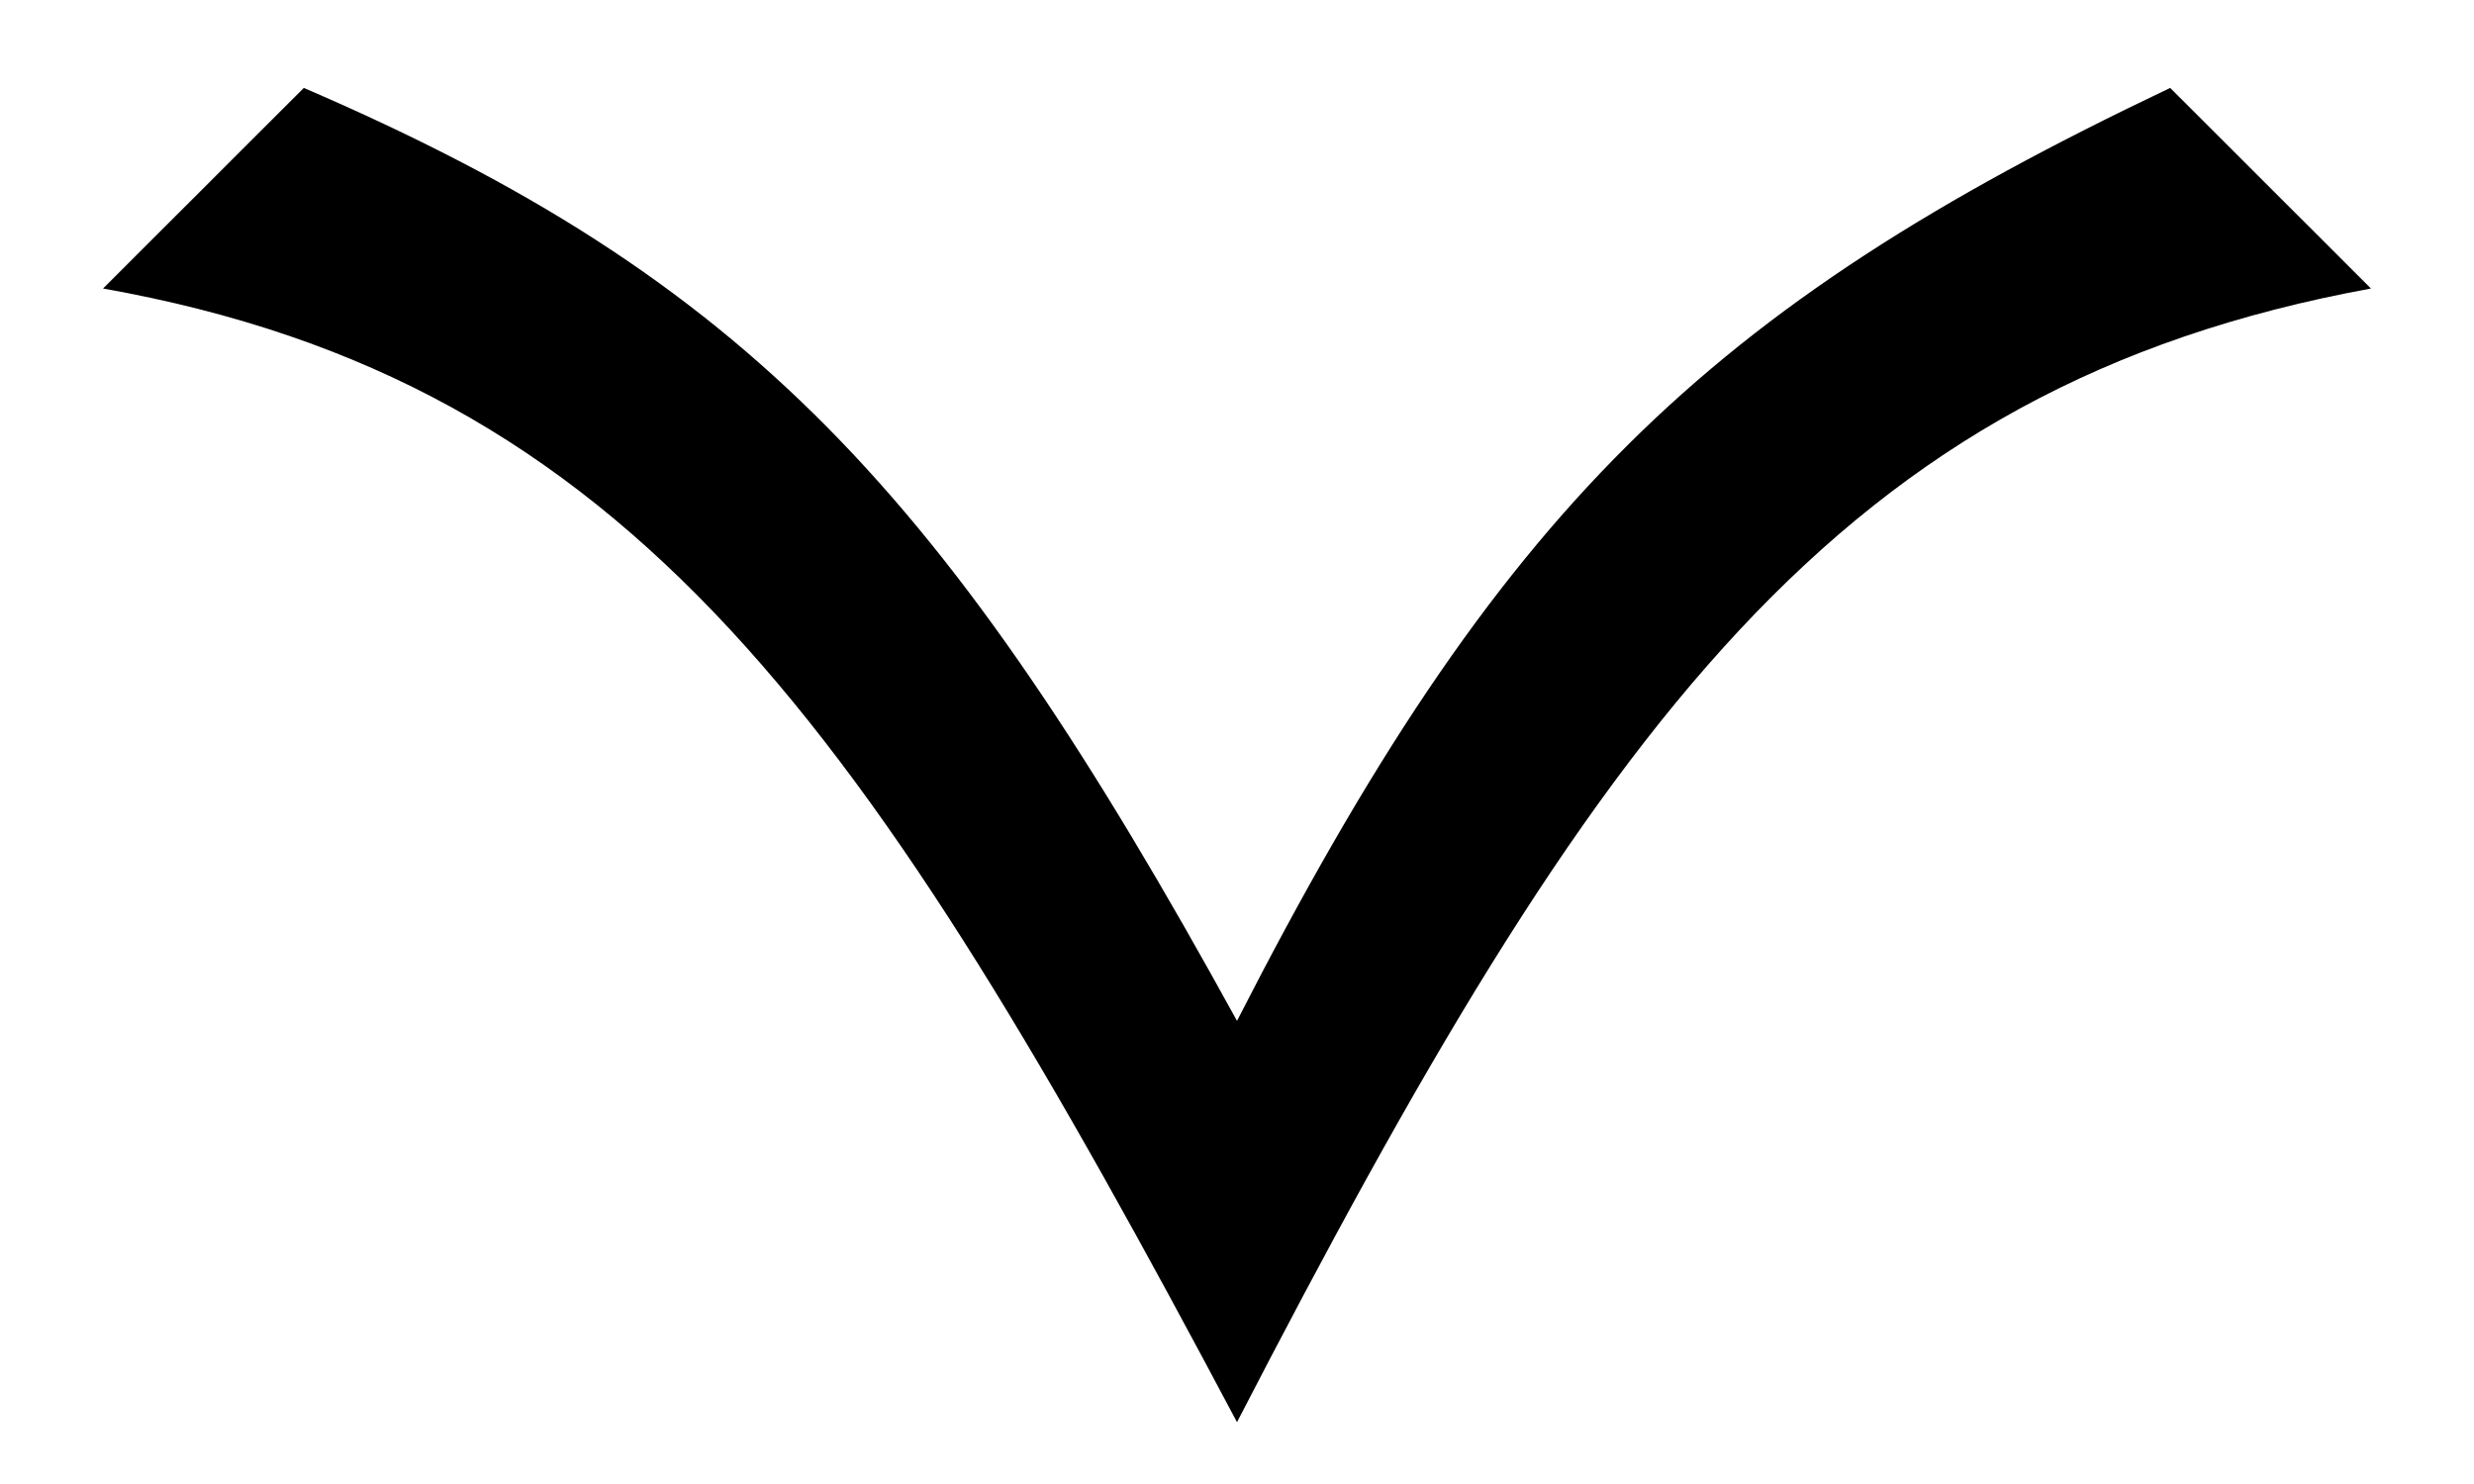 <svg width="20" height="12" viewBox="0 0 20 12" fill="none" xmlns="http://www.w3.org/2000/svg">
<path d="M2.456 0.711L0.833 2.333C5.112 3.094 7.01 5.863 10 11.5C12.917 5.854 14.857 3.123 19.167 2.333L17.544 0.711C13.79 2.494 12.115 4.117 10 8.255C7.654 3.983 6.038 2.252 2.456 0.711Z" fill="black"/>
</svg>
